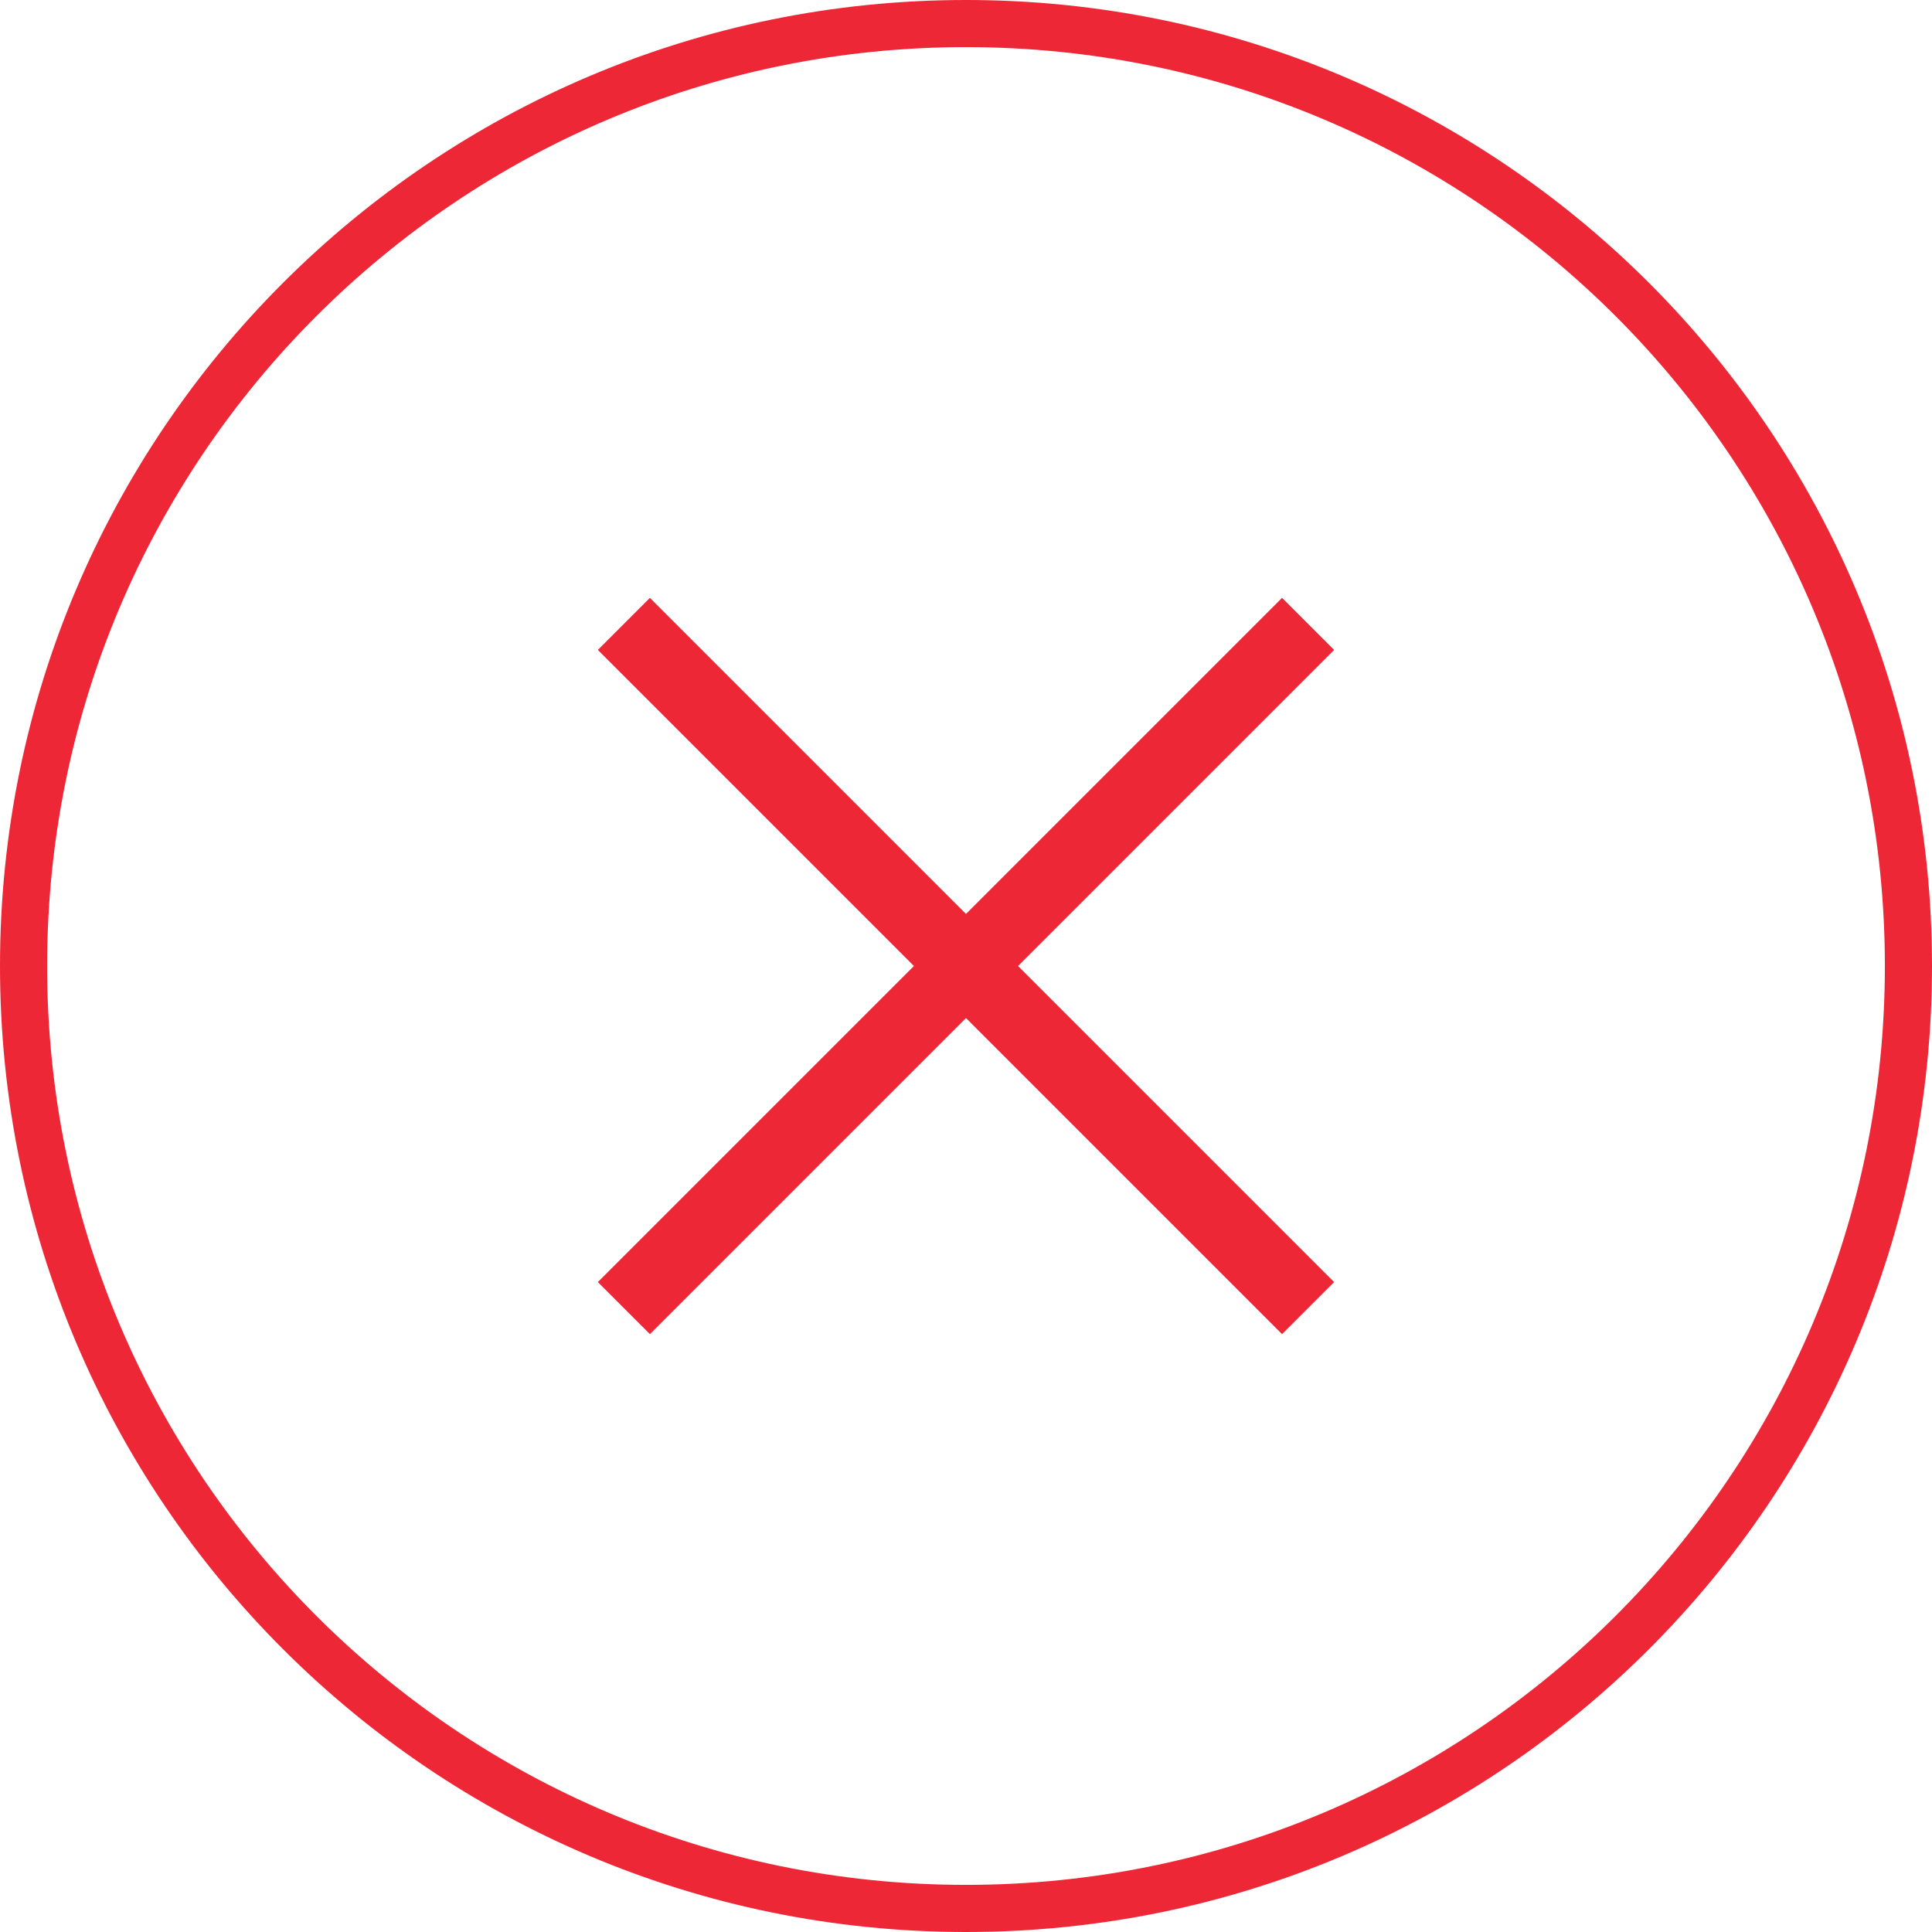 <svg width="82" height="82" viewBox="0 0 82 82" xmlns="http://www.w3.org/2000/svg">
    <g fill="none" fill-rule="evenodd">
        <path d="M41 0c22.644 0 41 18.356 41 41S63.644 82 41 82 0 63.644 0 41 18.356 0 41 0zm0 2C19.46 2 2 19.46 2 41s17.46 39 39 39 39-17.46 39-39S62.54 2 41 2z" fill="#EE2737" fill-rule="nonzero"/>
        <path fill="#EE2737" fill-rule="nonzero" d="m43.21 41 13.415-13.415-2.21-2.21L41 38.79 27.585 25.375l-2.21 2.21L38.79 41 25.375 54.415l2.21 2.21L41 43.21l13.415 13.415 2.21-2.21z"/>
        <path d="M16 16h50v50H16z"/>
    </g>
</svg>
